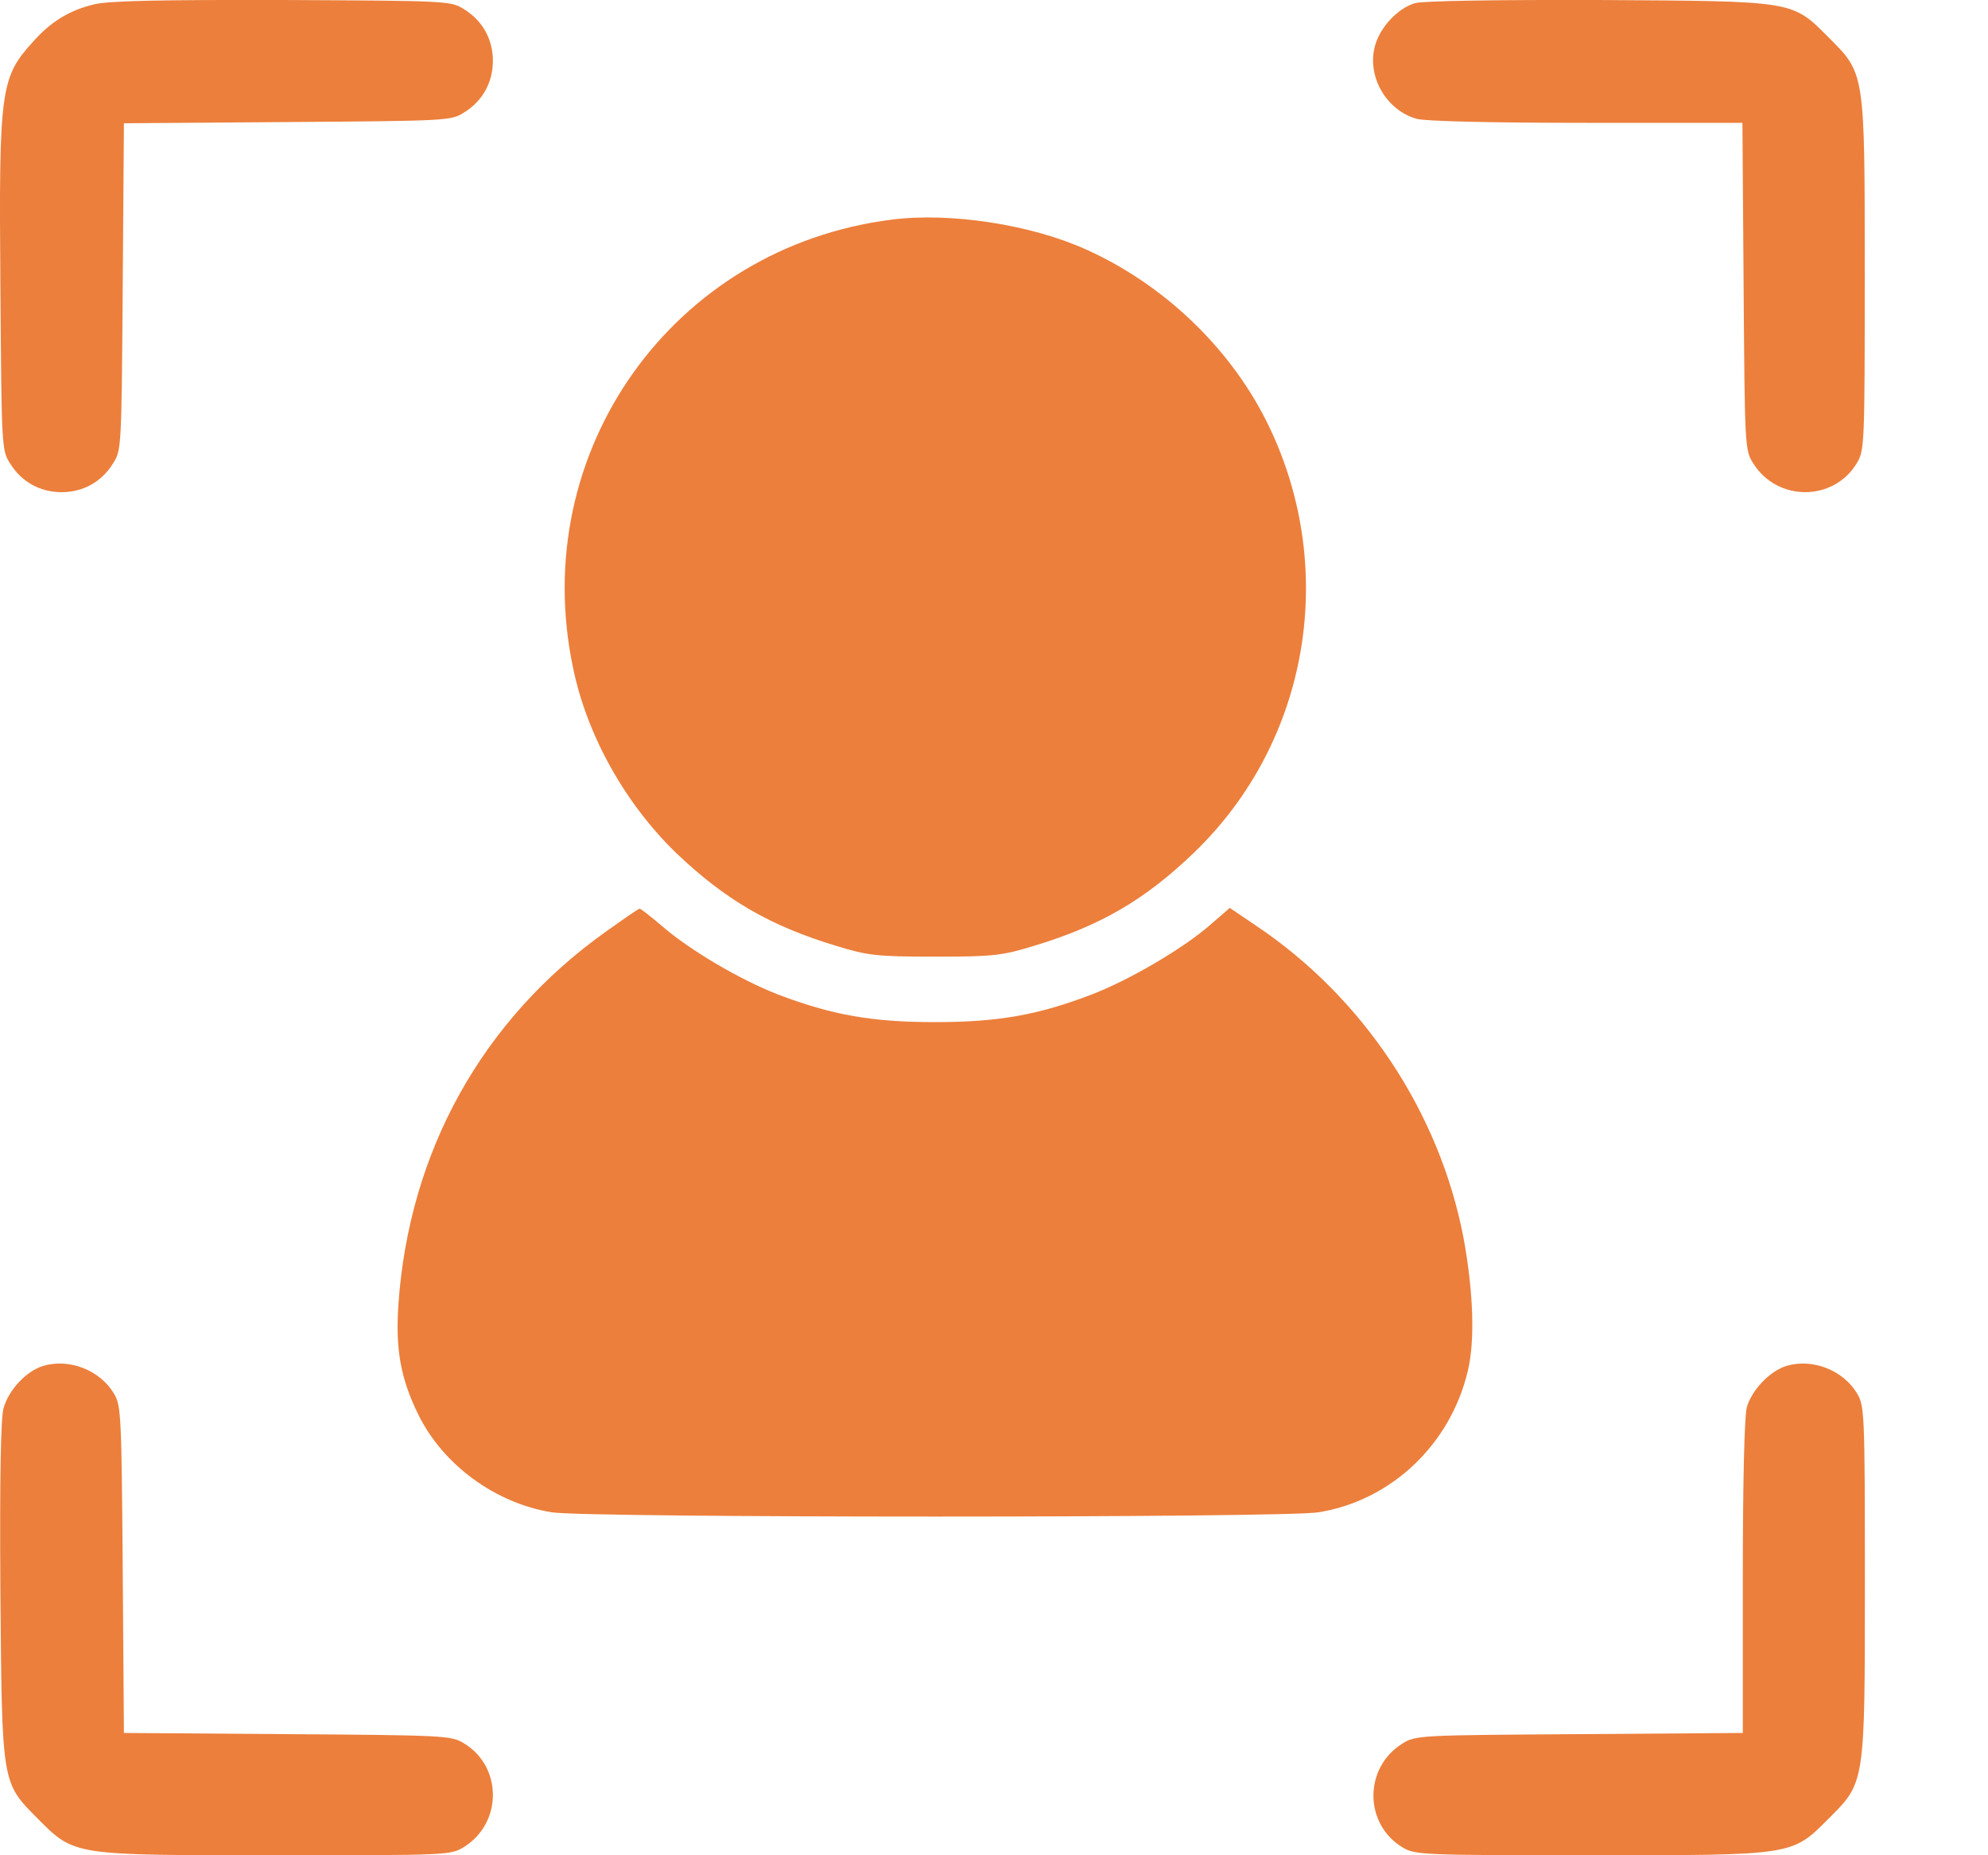 <svg width="15" height="14" viewBox="0 0 15 14" fill="none"
    xmlns="http://www.w3.org/2000/svg">
    <path d="M0.71 0.033C0.526 0.076 0.383 0.164 0.251 0.313C0.003 0.585 -0.009 0.67 0.003 2.168C0.012 3.372 0.012 3.398 0.076 3.497C0.161 3.635 0.301 3.714 0.465 3.714C0.628 3.714 0.768 3.635 0.853 3.497C0.917 3.398 0.917 3.372 0.926 2.162L0.935 0.93L2.168 0.921C3.377 0.912 3.403 0.912 3.503 0.848C3.64 0.763 3.719 0.623 3.719 0.459C3.719 0.296 3.64 0.155 3.503 0.071C3.403 0.006 3.38 0.006 2.13 0C1.192 -0.002 0.821 0.006 0.71 0.033Z" fill="#EC7F3C"/>
    <path d="M10.676 0.024C10.547 0.062 10.413 0.205 10.375 0.345C10.311 0.576 10.46 0.833 10.69 0.897C10.758 0.915 11.257 0.927 11.973 0.927H13.147L13.156 2.159C13.165 3.372 13.165 3.398 13.229 3.497C13.41 3.787 13.837 3.787 14.012 3.492C14.068 3.398 14.07 3.343 14.07 2.081C14.07 0.538 14.073 0.558 13.796 0.281C13.518 0.003 13.547 0.009 12.055 0C11.313 -0.002 10.731 0.006 10.676 0.024Z" fill="#EC7F3C"/>
    <path d="M6.731 1.657C5.077 1.864 3.979 3.407 4.324 5.04C4.429 5.551 4.718 6.065 5.101 6.436C5.472 6.79 5.808 6.986 6.31 7.138C6.55 7.211 6.614 7.219 7.055 7.219C7.496 7.219 7.561 7.211 7.8 7.138C8.303 6.986 8.639 6.79 9.007 6.436C9.886 5.592 10.105 4.266 9.55 3.167C9.27 2.615 8.776 2.145 8.2 1.885C7.783 1.695 7.172 1.601 6.731 1.657Z" fill="#EC7F3C"/>
    <path d="M4.569 7.032C3.637 7.696 3.085 8.692 3.006 9.846C2.983 10.185 3.024 10.404 3.155 10.672C3.342 11.055 3.74 11.344 4.163 11.412C4.426 11.455 9.69 11.455 9.948 11.412C10.497 11.324 10.944 10.9 11.075 10.345C11.131 10.114 11.116 9.741 11.043 9.343C10.862 8.394 10.286 7.526 9.474 6.983L9.279 6.851L9.127 6.983C8.925 7.158 8.528 7.392 8.241 7.503C7.832 7.66 7.532 7.713 7.055 7.713C6.579 7.713 6.278 7.66 5.866 7.503C5.583 7.392 5.209 7.173 4.996 6.989C4.911 6.916 4.835 6.857 4.826 6.857C4.817 6.857 4.704 6.936 4.569 7.032Z" fill="#EC7F3C"/>
    <path d="M0.327 10.307C0.199 10.345 0.064 10.489 0.026 10.629C0.006 10.705 -0.003 11.169 0.003 12.008C0.015 13.474 0.012 13.448 0.286 13.725C0.564 14.003 0.543 14 2.086 14C3.386 14 3.401 14 3.503 13.936C3.792 13.755 3.792 13.328 3.497 13.153C3.406 13.097 3.339 13.094 2.168 13.086L0.935 13.077L0.926 11.844C0.917 10.672 0.914 10.605 0.859 10.515C0.754 10.339 0.523 10.249 0.327 10.307Z" fill="#EC7F3C"/>
    <path d="M13.48 10.307C13.355 10.345 13.217 10.489 13.18 10.62C13.162 10.687 13.15 11.187 13.15 11.902V13.077L11.918 13.086C10.705 13.094 10.679 13.094 10.579 13.159C10.29 13.34 10.29 13.766 10.585 13.942C10.679 13.997 10.734 14 11.996 14C13.539 14 13.518 14.003 13.796 13.725C14.073 13.448 14.071 13.468 14.071 11.926C14.071 10.664 14.068 10.608 14.012 10.515C13.907 10.339 13.676 10.249 13.48 10.307Z" fill="#EC7F3C"/>
</svg>
